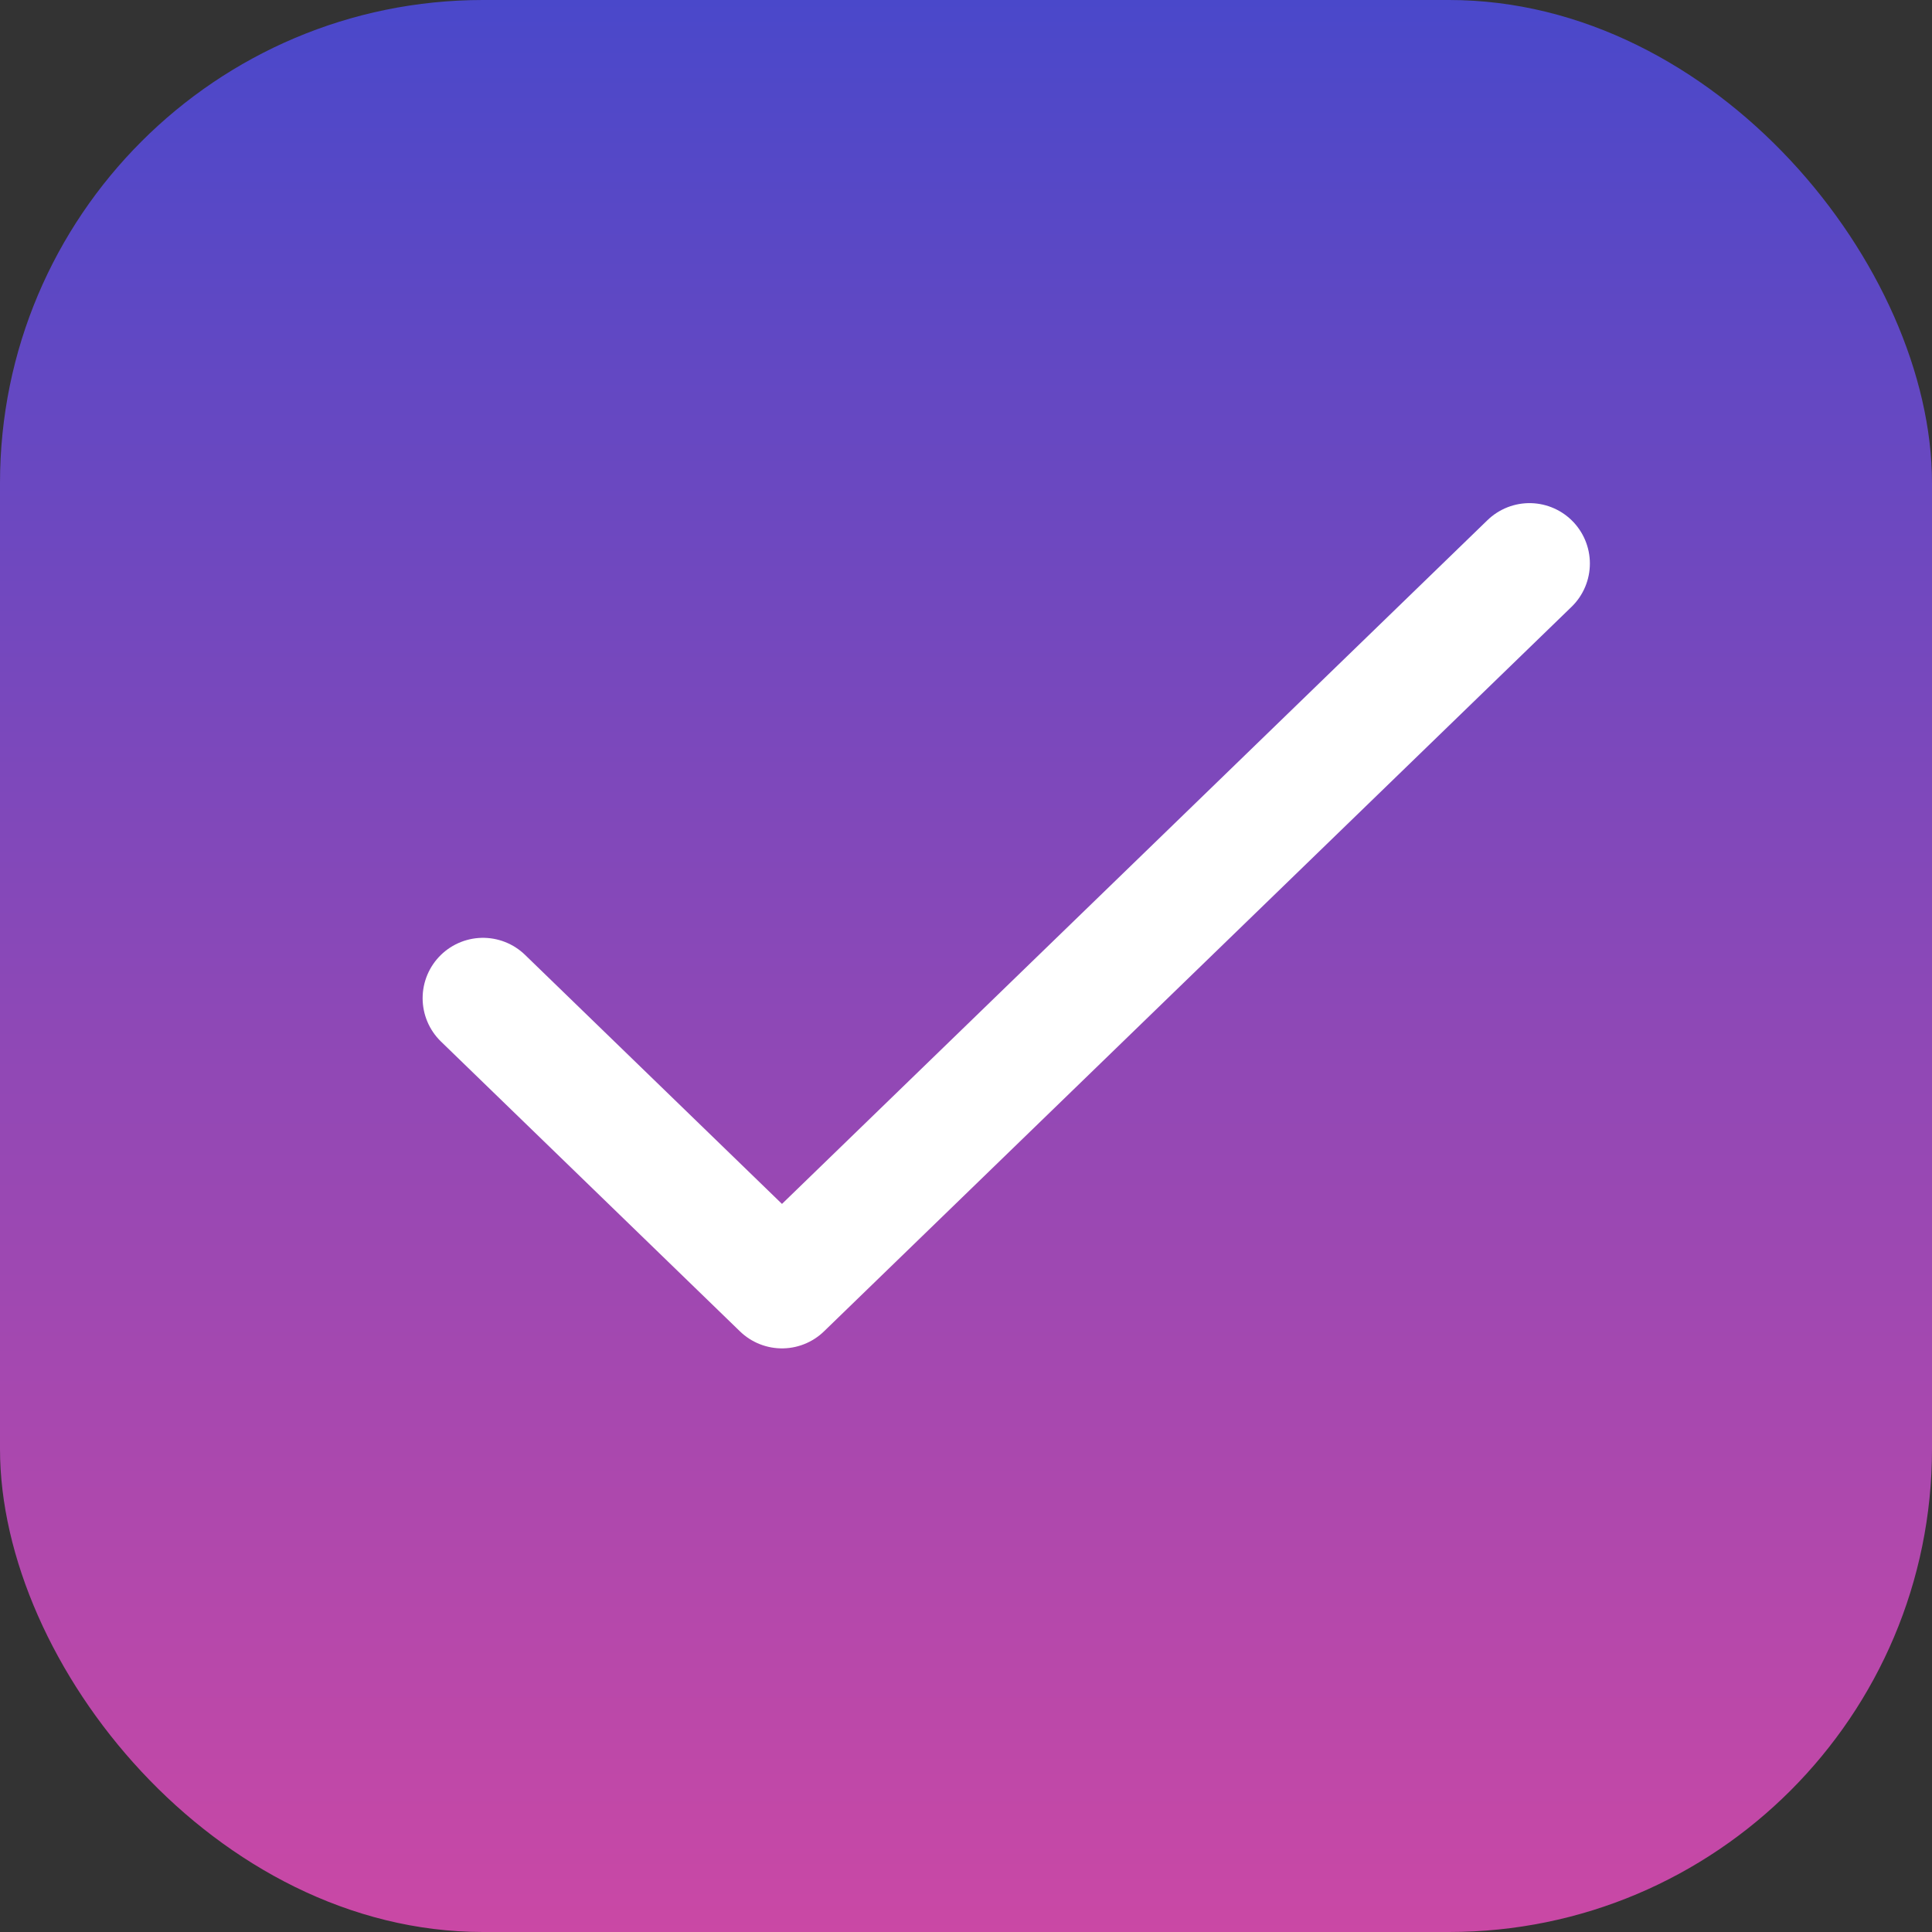 <svg width="24" height="24" viewBox="0 0 24 24" fill="none" xmlns="http://www.w3.org/2000/svg">
<rect x="0" y="0" width="24" height="24" fill="#333333" stroke="none"/>
<rect width="24" height="24" rx="6" fill="url(#paint0_linear_2738_1306)"/>
<path d="M6 12.4L9.714 16L19 7" stroke="white" stroke-width="1.5" stroke-linecap="round" stroke-linejoin="round"/>
<defs>
<linearGradient id="paint0_linear_2738_1306" x1="12" y1="0" x2="12" y2="24" gradientUnits="userSpaceOnUse">
<stop stop-color="#4A48CA"/>
<stop offset="1" stop-color="#CA48A5"/>
</linearGradient>
</defs>
</svg>

